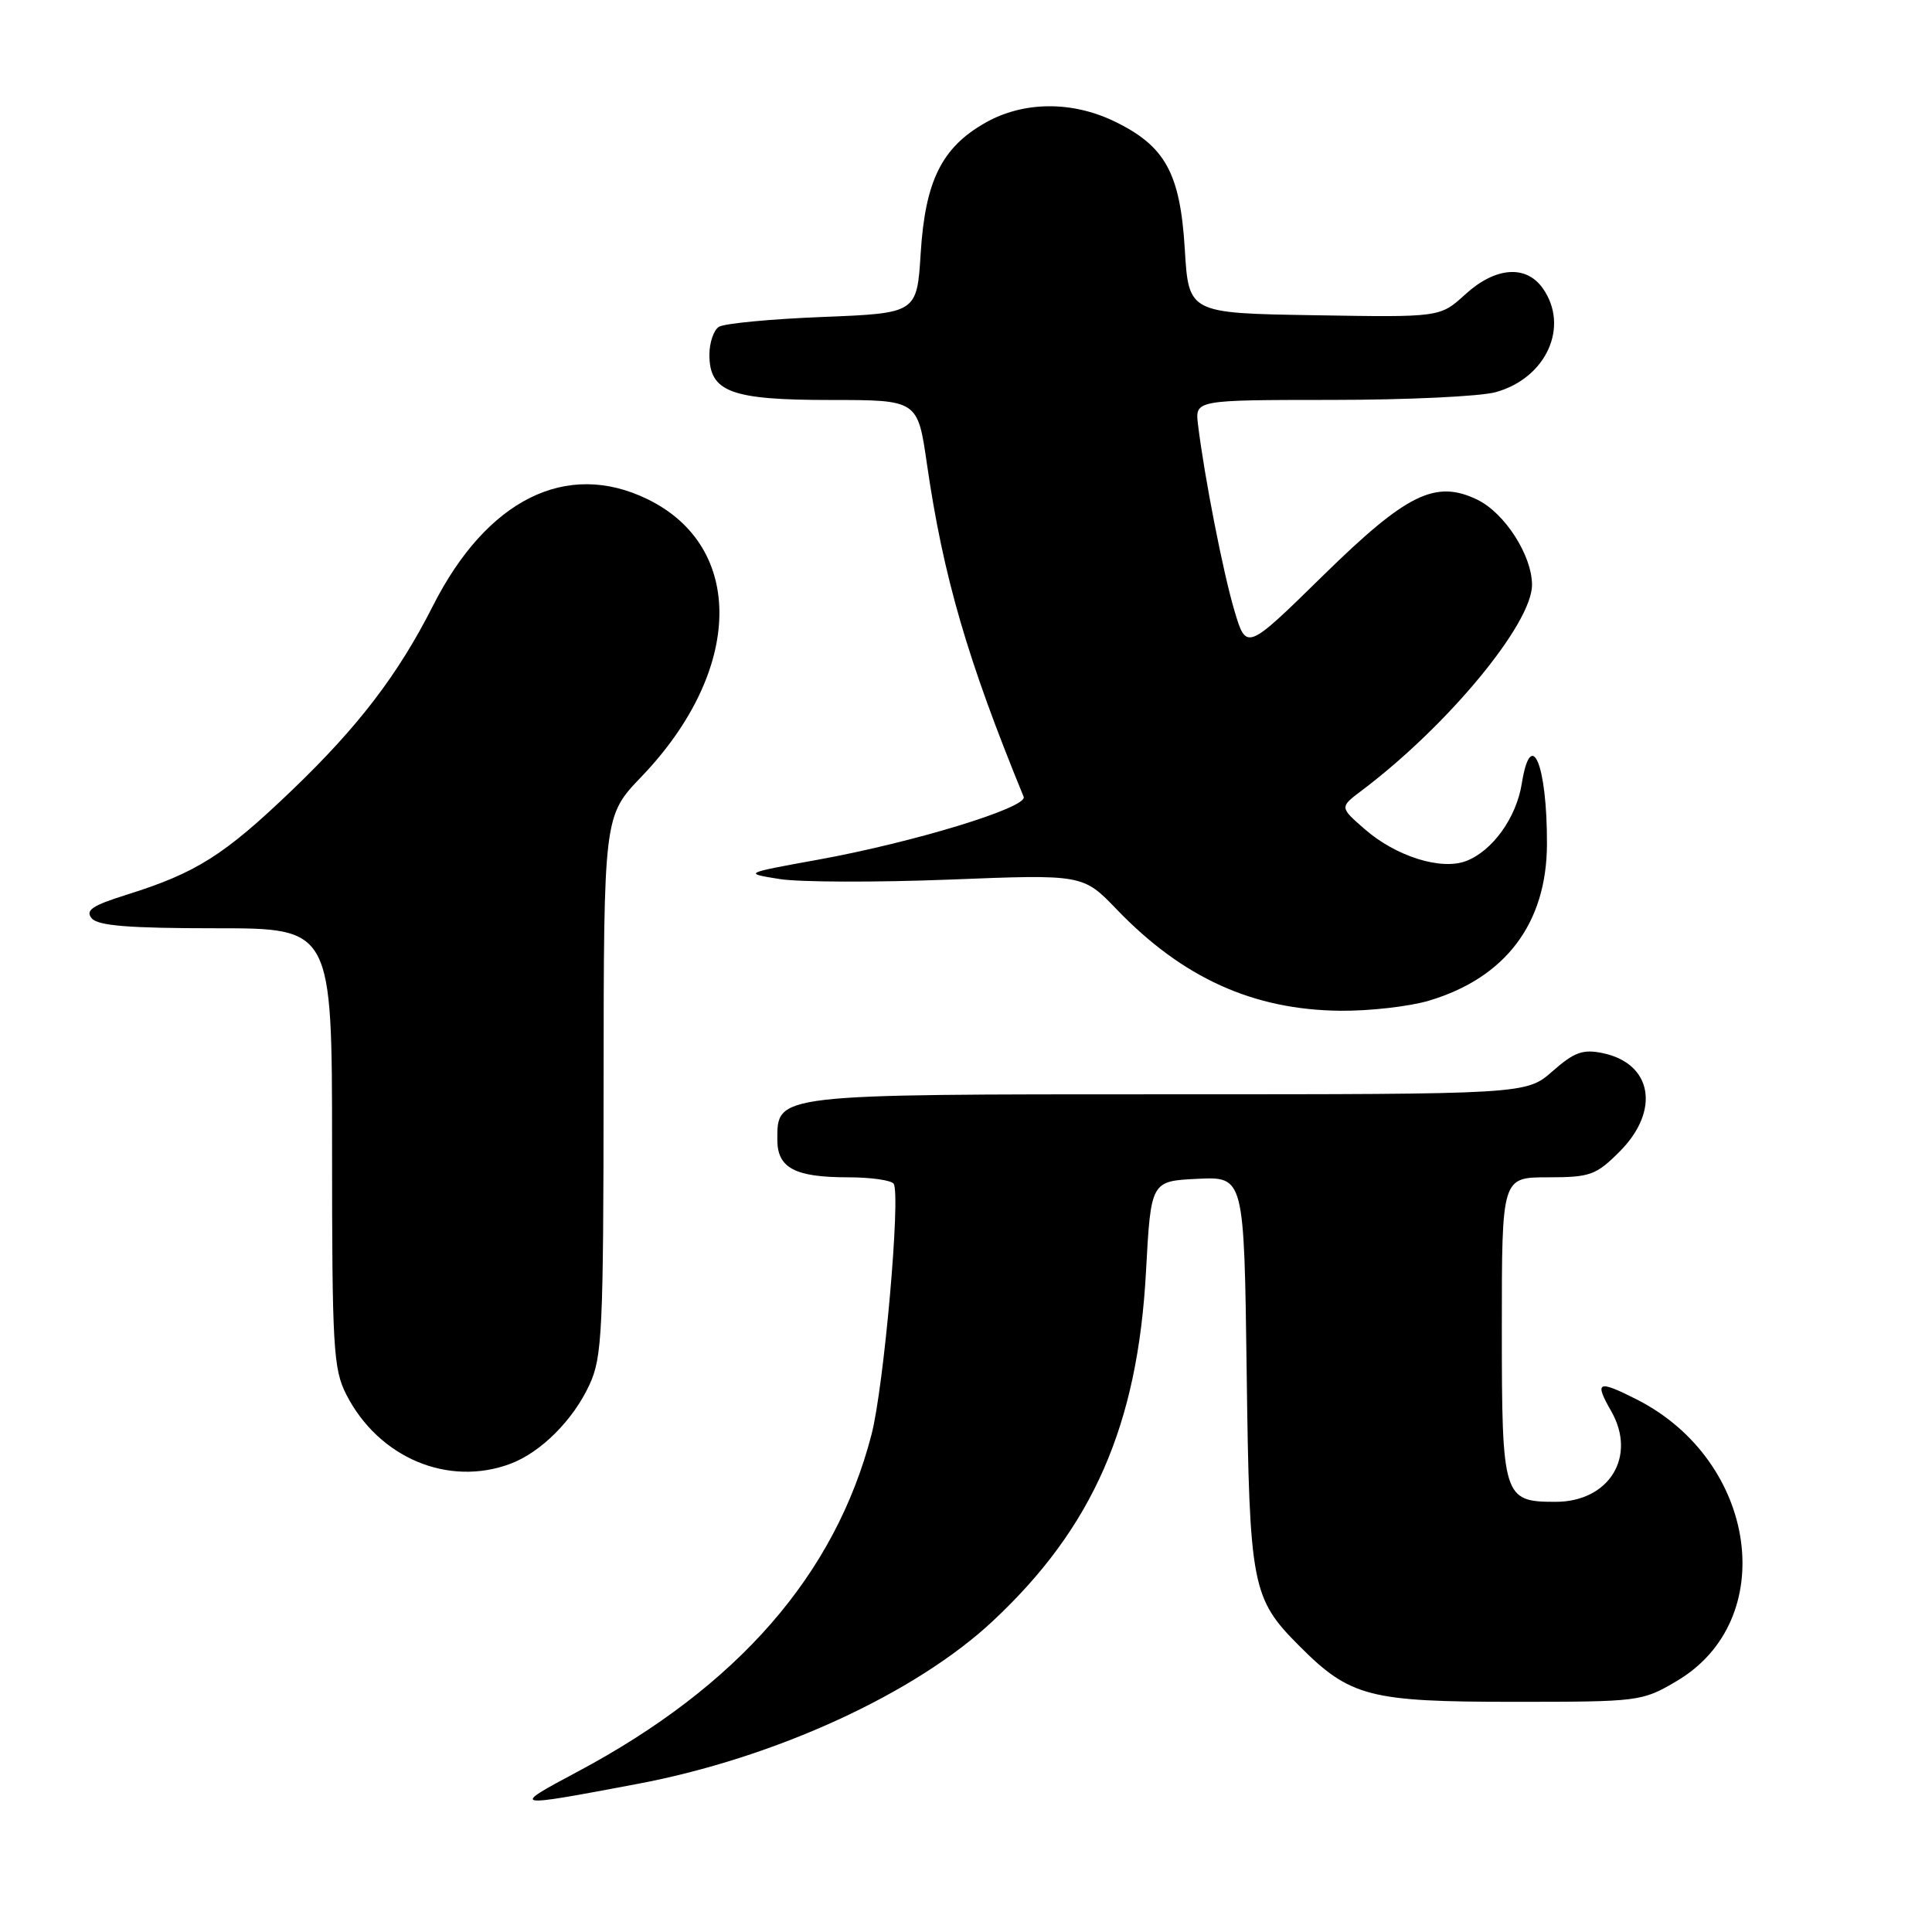 <?xml version="1.0" encoding="UTF-8" standalone="no"?>
<!DOCTYPE svg PUBLIC "-//W3C//DTD SVG 1.1//EN" "http://www.w3.org/Graphics/SVG/1.1/DTD/svg11.dtd" >
<svg xmlns="http://www.w3.org/2000/svg" xmlns:xlink="http://www.w3.org/1999/xlink" version="1.1" viewBox="0 0 256 256">
 <g >
 <path fill="currentColor"
d=" M 84.50 236.37 C 102.68 232.94 121.28 224.41 131.55 214.80 C 144.82 202.40 150.75 188.85 151.85 168.50 C 152.50 156.50 152.50 156.50 158.67 156.20 C 164.85 155.91 164.85 155.91 165.19 181.70 C 165.56 210.29 165.85 211.78 172.24 218.17 C 178.89 224.83 181.49 225.50 200.50 225.50 C 217.22 225.50 217.58 225.46 222.15 222.76 C 235.89 214.69 232.90 193.56 216.87 185.43 C 211.69 182.81 211.23 183.03 213.50 187.00 C 216.92 192.99 213.23 199.00 206.12 199.00 C 199.17 199.00 199.00 198.46 199.00 175.93 C 199.00 156.00 199.00 156.00 205.10 156.00 C 210.70 156.00 211.48 155.72 214.60 152.60 C 220.03 147.17 218.95 140.90 212.35 139.54 C 209.75 139.00 208.60 139.41 205.72 141.94 C 202.24 145.00 202.24 145.00 154.84 145.00 C 102.54 145.00 103.00 144.95 103.00 151.02 C 103.00 154.77 105.33 156.00 112.38 156.00 C 115.40 156.00 118.12 156.39 118.42 156.86 C 119.36 158.40 117.13 183.73 115.48 190.08 C 110.67 208.65 97.77 223.44 76.51 234.77 C 67.58 239.53 67.66 239.55 84.50 236.37 Z  M 67.68 193.94 C 71.69 192.42 75.95 188.16 78.10 183.50 C 79.80 179.85 79.96 176.41 79.98 143.81 C 80.00 108.12 80.00 108.12 85.01 102.90 C 98.47 88.85 98.80 72.44 85.75 66.12 C 75.04 60.93 64.49 66.20 57.36 80.29 C 52.76 89.37 47.50 96.26 38.72 104.68 C 29.70 113.33 26.02 115.66 16.77 118.56 C 12.23 119.98 11.27 120.62 12.15 121.68 C 12.97 122.67 17.08 123.00 28.62 123.00 C 44.00 123.00 44.00 123.00 44.00 152.04 C 44.00 178.56 44.16 181.40 45.89 184.79 C 50.18 193.18 59.42 197.06 67.68 193.94 Z  M 189.39 132.58 C 199.51 129.54 204.94 122.33 204.98 111.88 C 205.02 101.31 202.87 96.15 201.64 103.85 C 200.92 108.36 197.75 112.76 194.27 114.09 C 190.93 115.36 184.94 113.47 180.79 109.83 C 177.50 106.96 177.50 106.96 180.46 104.73 C 191.82 96.17 203.00 82.66 203.00 77.50 C 203.00 73.59 199.38 67.96 195.73 66.20 C 190.19 63.54 186.38 65.42 175.32 76.26 C 165.15 86.23 165.15 86.23 163.57 80.92 C 162.06 75.85 159.59 63.20 158.74 56.25 C 158.35 53.00 158.35 53.00 176.42 52.99 C 186.37 52.99 196.17 52.53 198.20 51.96 C 204.89 50.10 207.99 43.28 204.44 38.22 C 202.22 35.05 198.14 35.36 194.14 39.02 C 190.82 42.05 190.82 42.05 174.16 41.77 C 157.50 41.50 157.50 41.50 156.99 32.99 C 156.38 22.94 154.40 19.34 147.68 16.09 C 142.02 13.35 135.59 13.41 130.56 16.27 C 124.80 19.53 122.60 23.96 122.00 33.50 C 121.50 41.50 121.50 41.50 109.00 42.00 C 102.12 42.27 95.94 42.86 95.25 43.31 C 94.56 43.75 94.00 45.42 94.00 47.00 C 94.00 51.94 96.84 53.00 110.02 53.00 C 121.60 53.00 121.60 53.00 122.82 61.46 C 124.99 76.42 128.16 87.33 135.64 105.58 C 136.22 106.99 121.06 111.62 108.36 113.92 C 98.50 115.71 98.50 115.71 103.32 116.48 C 105.98 116.90 116.10 116.93 125.82 116.55 C 143.50 115.85 143.50 115.85 148.00 120.53 C 156.71 129.58 166.04 133.81 177.59 133.93 C 181.49 133.97 186.80 133.36 189.39 132.58 Z "/>
</g>
</svg>